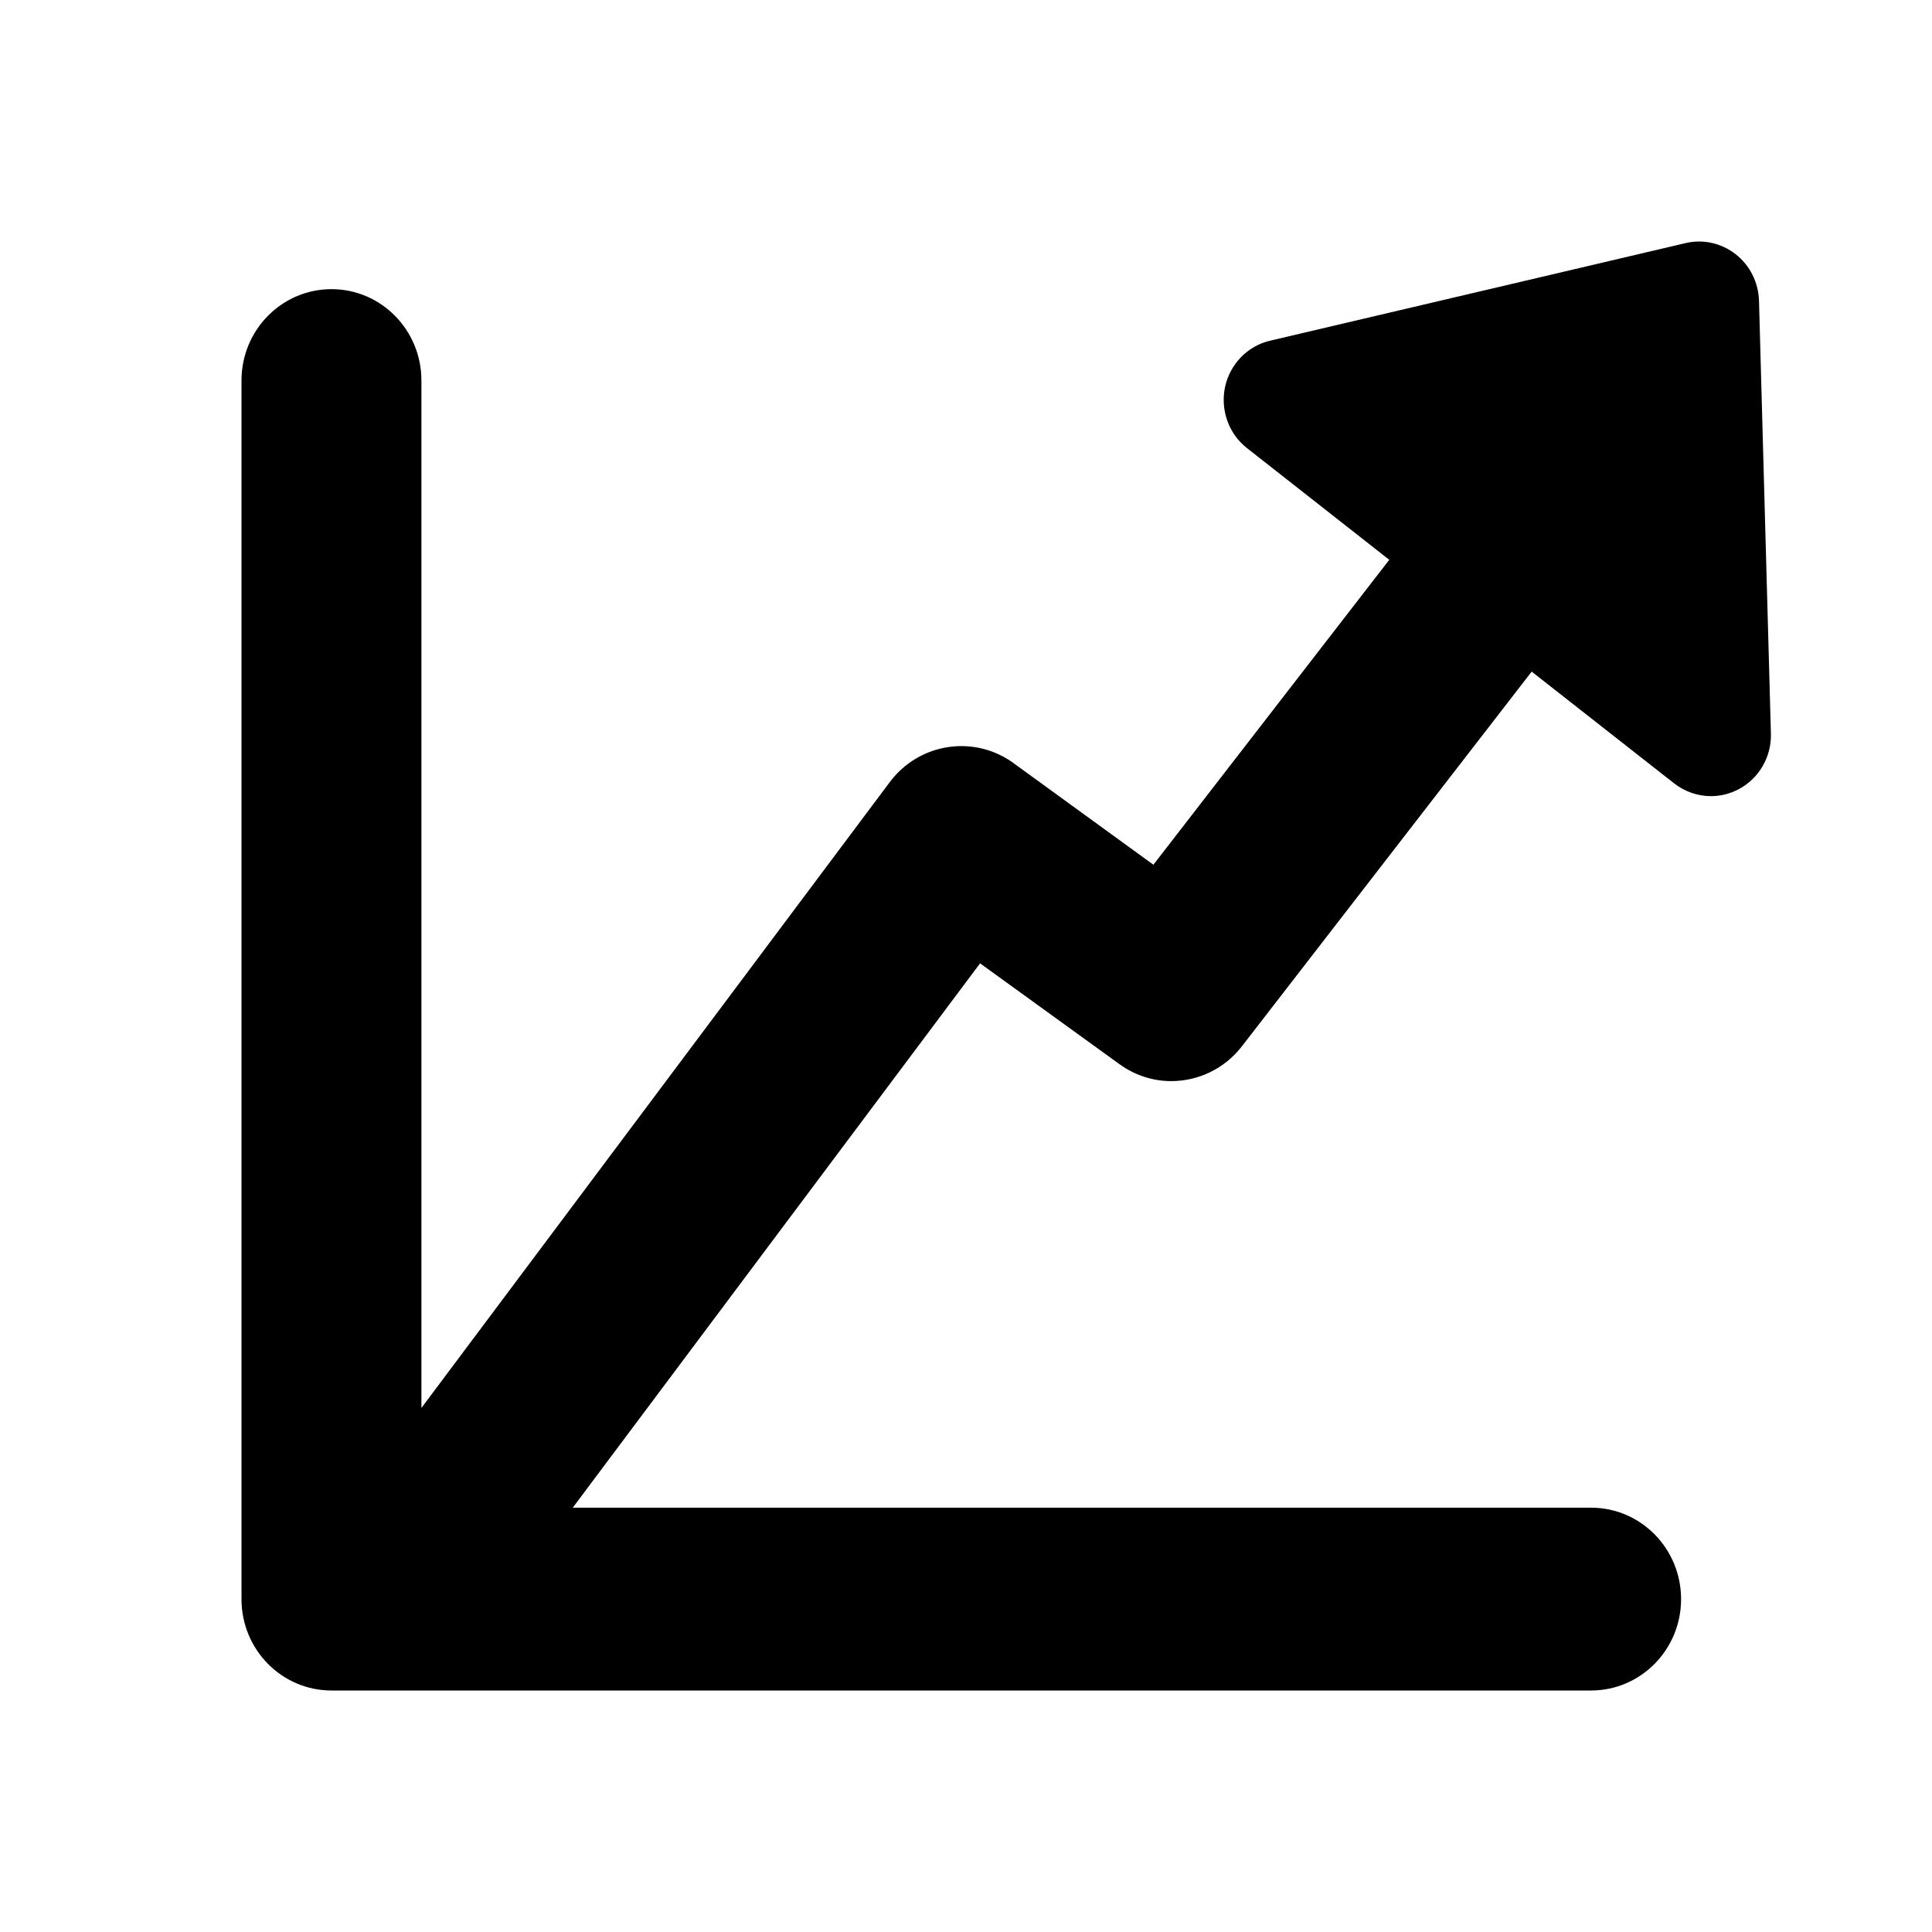<svg xmlns="http://www.w3.org/2000/svg" width="24" height="24" viewBox="0 0 24 24">
    <path id="bounds" opacity="0" d="M0 0h24v24H0z"/>
    <path d="M4.118 3.592C3.5 3.592 3 4.1 3 4.727v15.138C3 20.492 3.5 21 4.118 21h15.647c.617 0 1.118-.508 1.118-1.135s-.5-1.136-1.118-1.136H7.115l5.06-6.762 1.732 1.253c.194.14.418.21.642.21.33 0 .658-.148.878-.432l3.6-4.655 1.772 1.39c.133.103.294.157.455.157.115 0 .23-.027.338-.083.257-.132.415-.403.407-.695l-.148-5.376c-.007-.228-.113-.44-.29-.578-.176-.138-.405-.19-.623-.138l-5.16 1.212c-.28.065-.498.29-.56.575-.06.286.045.582.273.76l1.767 1.387-2.93 3.788L12.618 9.5c-.492-.38-1.193-.282-1.566.217L5.235 17.49V4.727c0-.627-.5-1.135-1.117-1.135z"/>
</svg>
